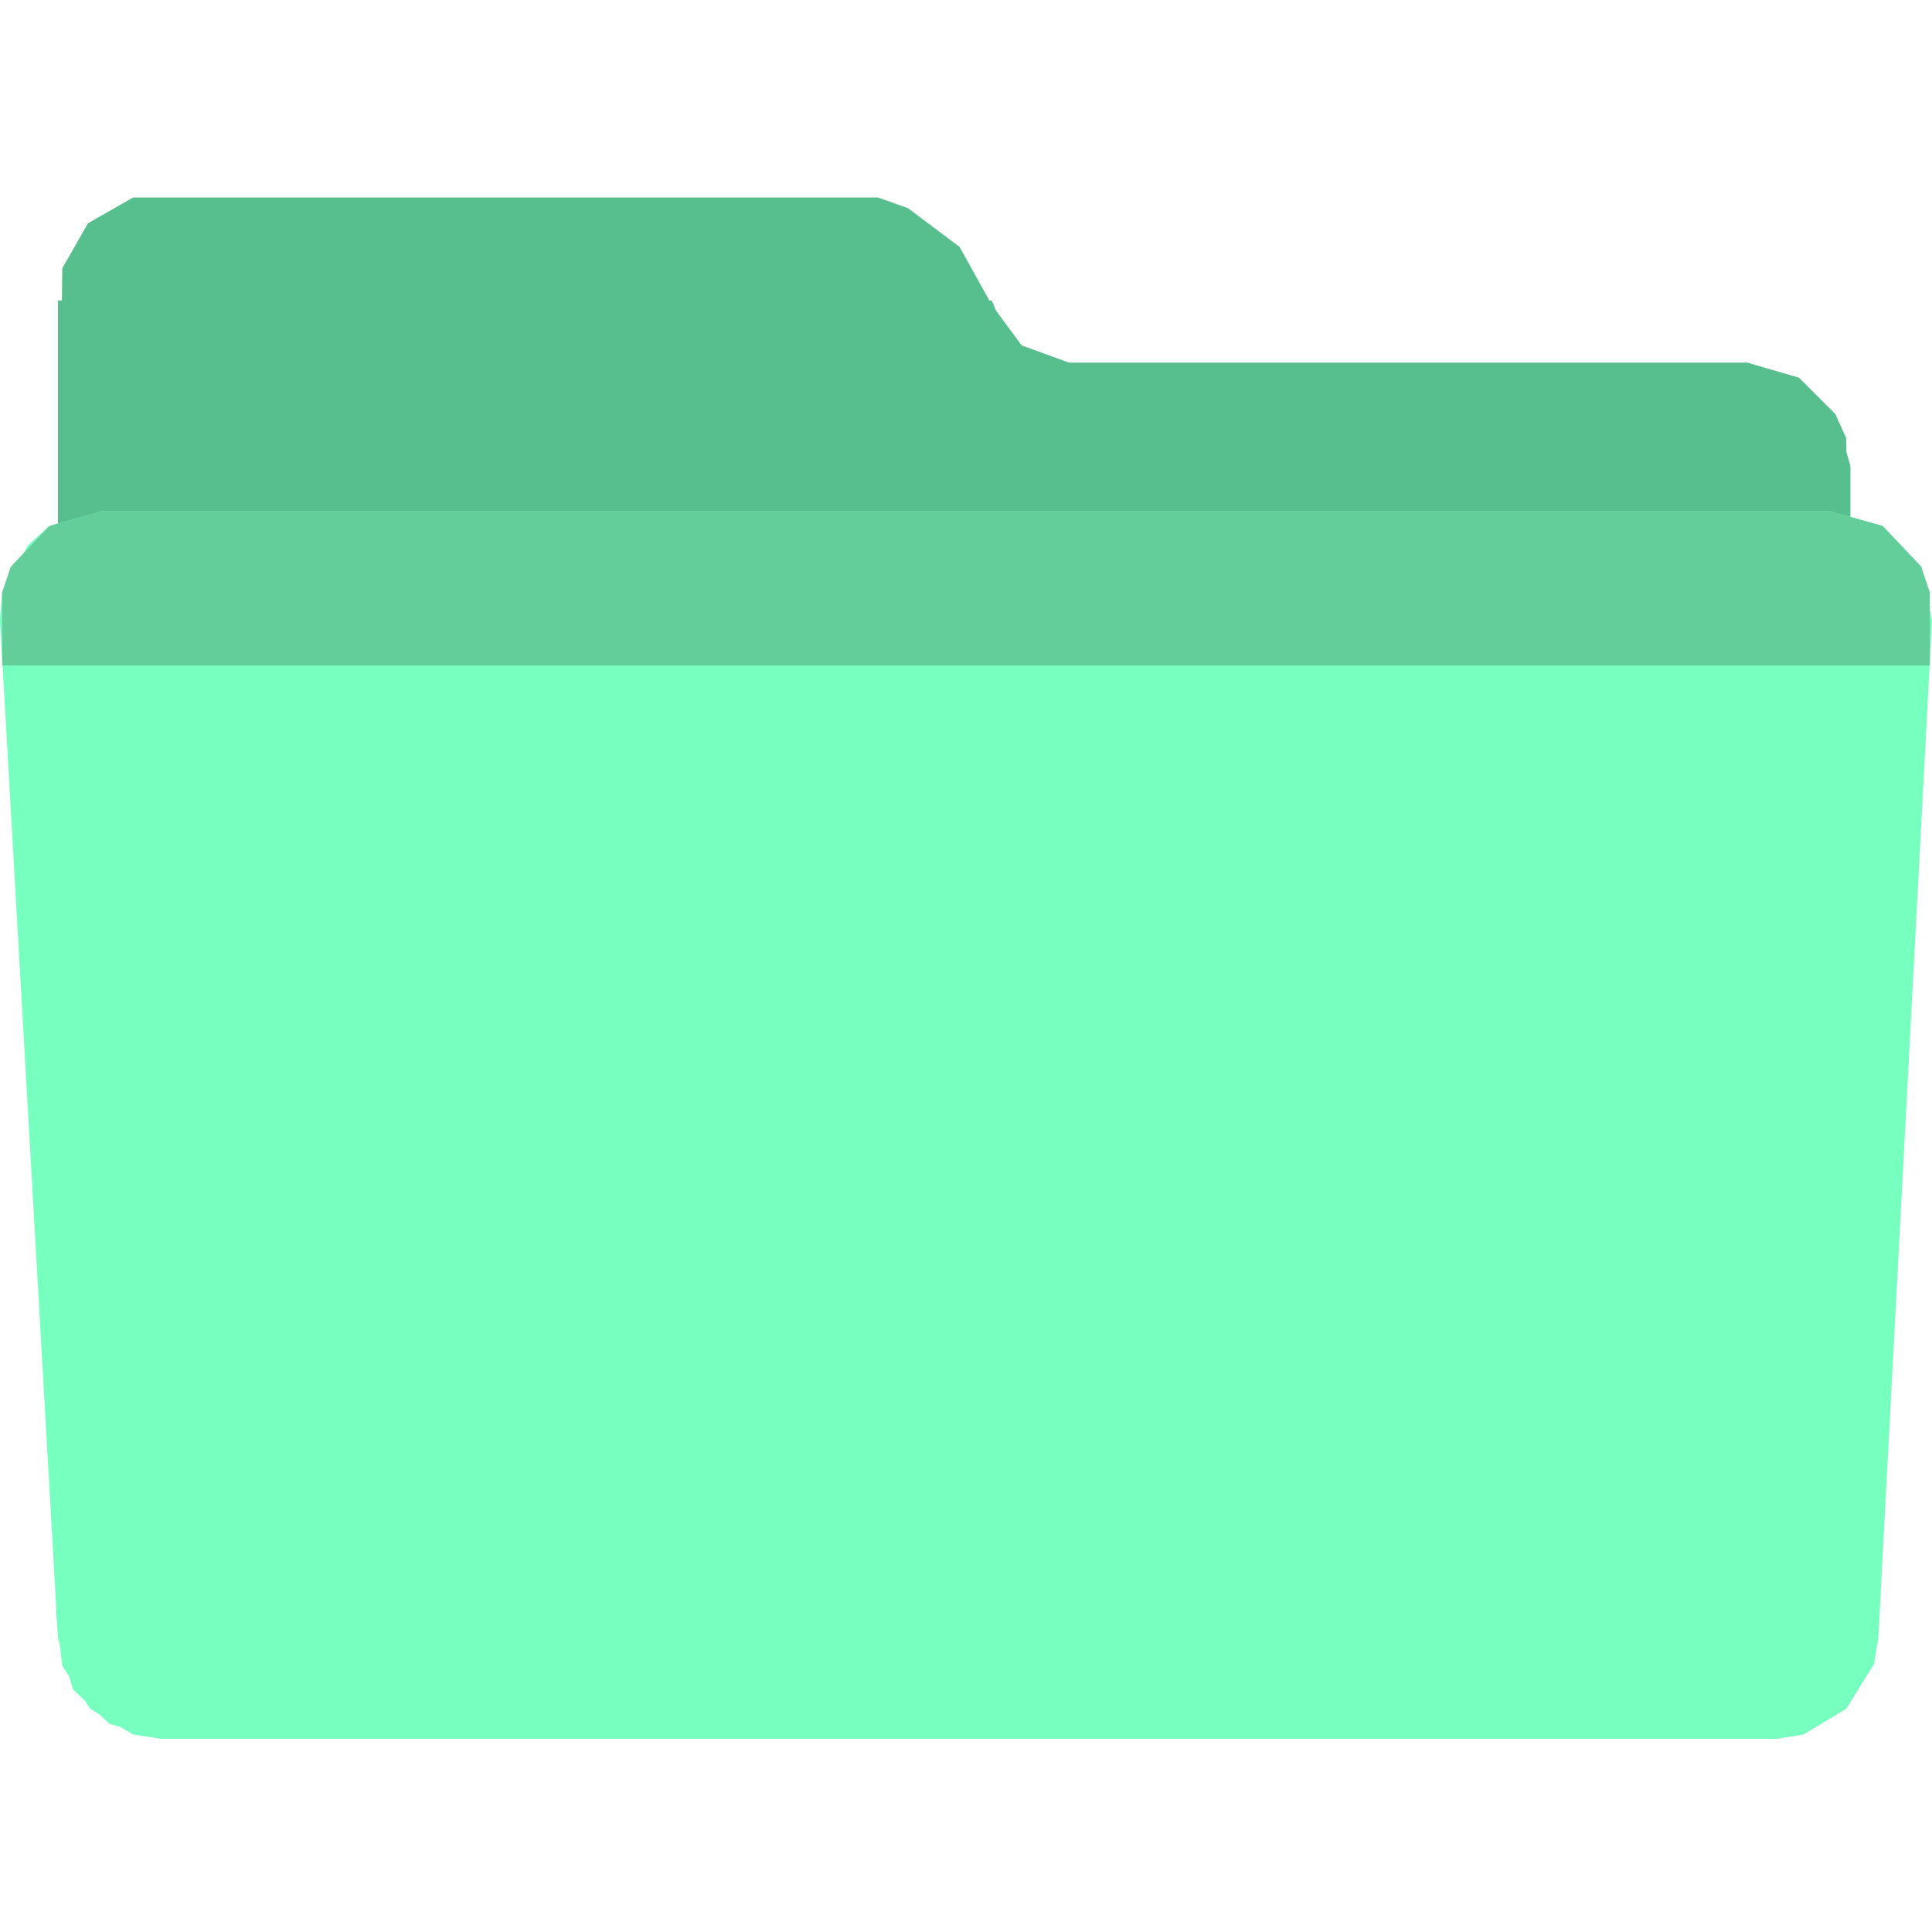 <svg width="90" height="90" xmlns="http://www.w3.org/2000/svg" node-id="1" sillyvg="true" template-height="90" template-width="90" version="1.1">
 <g>
  <title>Layer 1</title>
  <path d="m46.2,14.2l-1.5,-2.7l-2.4,-1.8l-1.4,-0.5l-34.7,0l-2.1,1.2l-1.2,2.1l-0.2,19.9l38.2,0l0,6.7l45.3,0l0,-17.4l-0.7,-2.4l-1.7,-1.7l-2.4,-0.7l-31.6,0l-2.2,-0.8l-1.4,-1.9z" fill="#57bf8d" fill-rule="nonzero" node-id="41" target-height="29.9" target-width="83.5" target-x="2.7" target-y="9.2" id="svg_1"/>
  <path d="m81.4,16.9l-31.6,0l-2.2,-0.8l-0.9,-0.9l-0.5,-1.2l-43.5,0l0,16.3l38.2,0l0,8.8l45.3,0l-0.2,-18.7l-0.5,-1.1l-1.7,-1.7l-2.4,-0.7z" fill="#57bf8d" fill-rule="nonzero" node-id="43" target-height="25.1" target-width="83.5" target-x="2.7" target-y="14" id="svg_2"/>
  <path d="m82.7,81l-75.2,0l-2.4,-0.7l-1.7,-1.6l-0.7,-2.4l-2.7,-47.4l0.1,-1.3l1.2,-2.2l1,-0.9l2.5,-0.7l80.4,0l2.5,0.7l1.8,1.9l0.5,2.5l-2.5,47.4l-0.2,1.2l-1.3,2.1l-2,1.2l-1.3,0.2z" fill="#77ffbf" fill-rule="nonzero" node-id="45" target-height="57.2" target-width="90" target-x="0" target-y="23.8" id="svg_3"/>
  <path d="m2.6,75l0.3,2.6l1.3,2l2,1.2l1.3,0.2l75.2,0l1.3,-0.2l2,-1.2l1.3,-2.1l0.2,-2.5l-84.9,0z" fill="#77ffbf" fill-rule="nonzero" node-id="47" target-height="6" target-width="84.9" target-x="2.6" target-y="75" id="svg_4"/>
  <path d="m89.9,31l0,-3.4l-0.4,-1.2l-1.8,-1.9l-2.5,-0.7l-80.4,0l-2.5,0.7l-1.8,1.9l-0.4,1.2l0,3.4l89.8,0z" fill="#63ce9a" fill-rule="nonzero" node-id="49" target-height="7.2" target-width="89.8" target-x="0.1" target-y="23.8" id="svg_5"/>
 </g>

</svg>